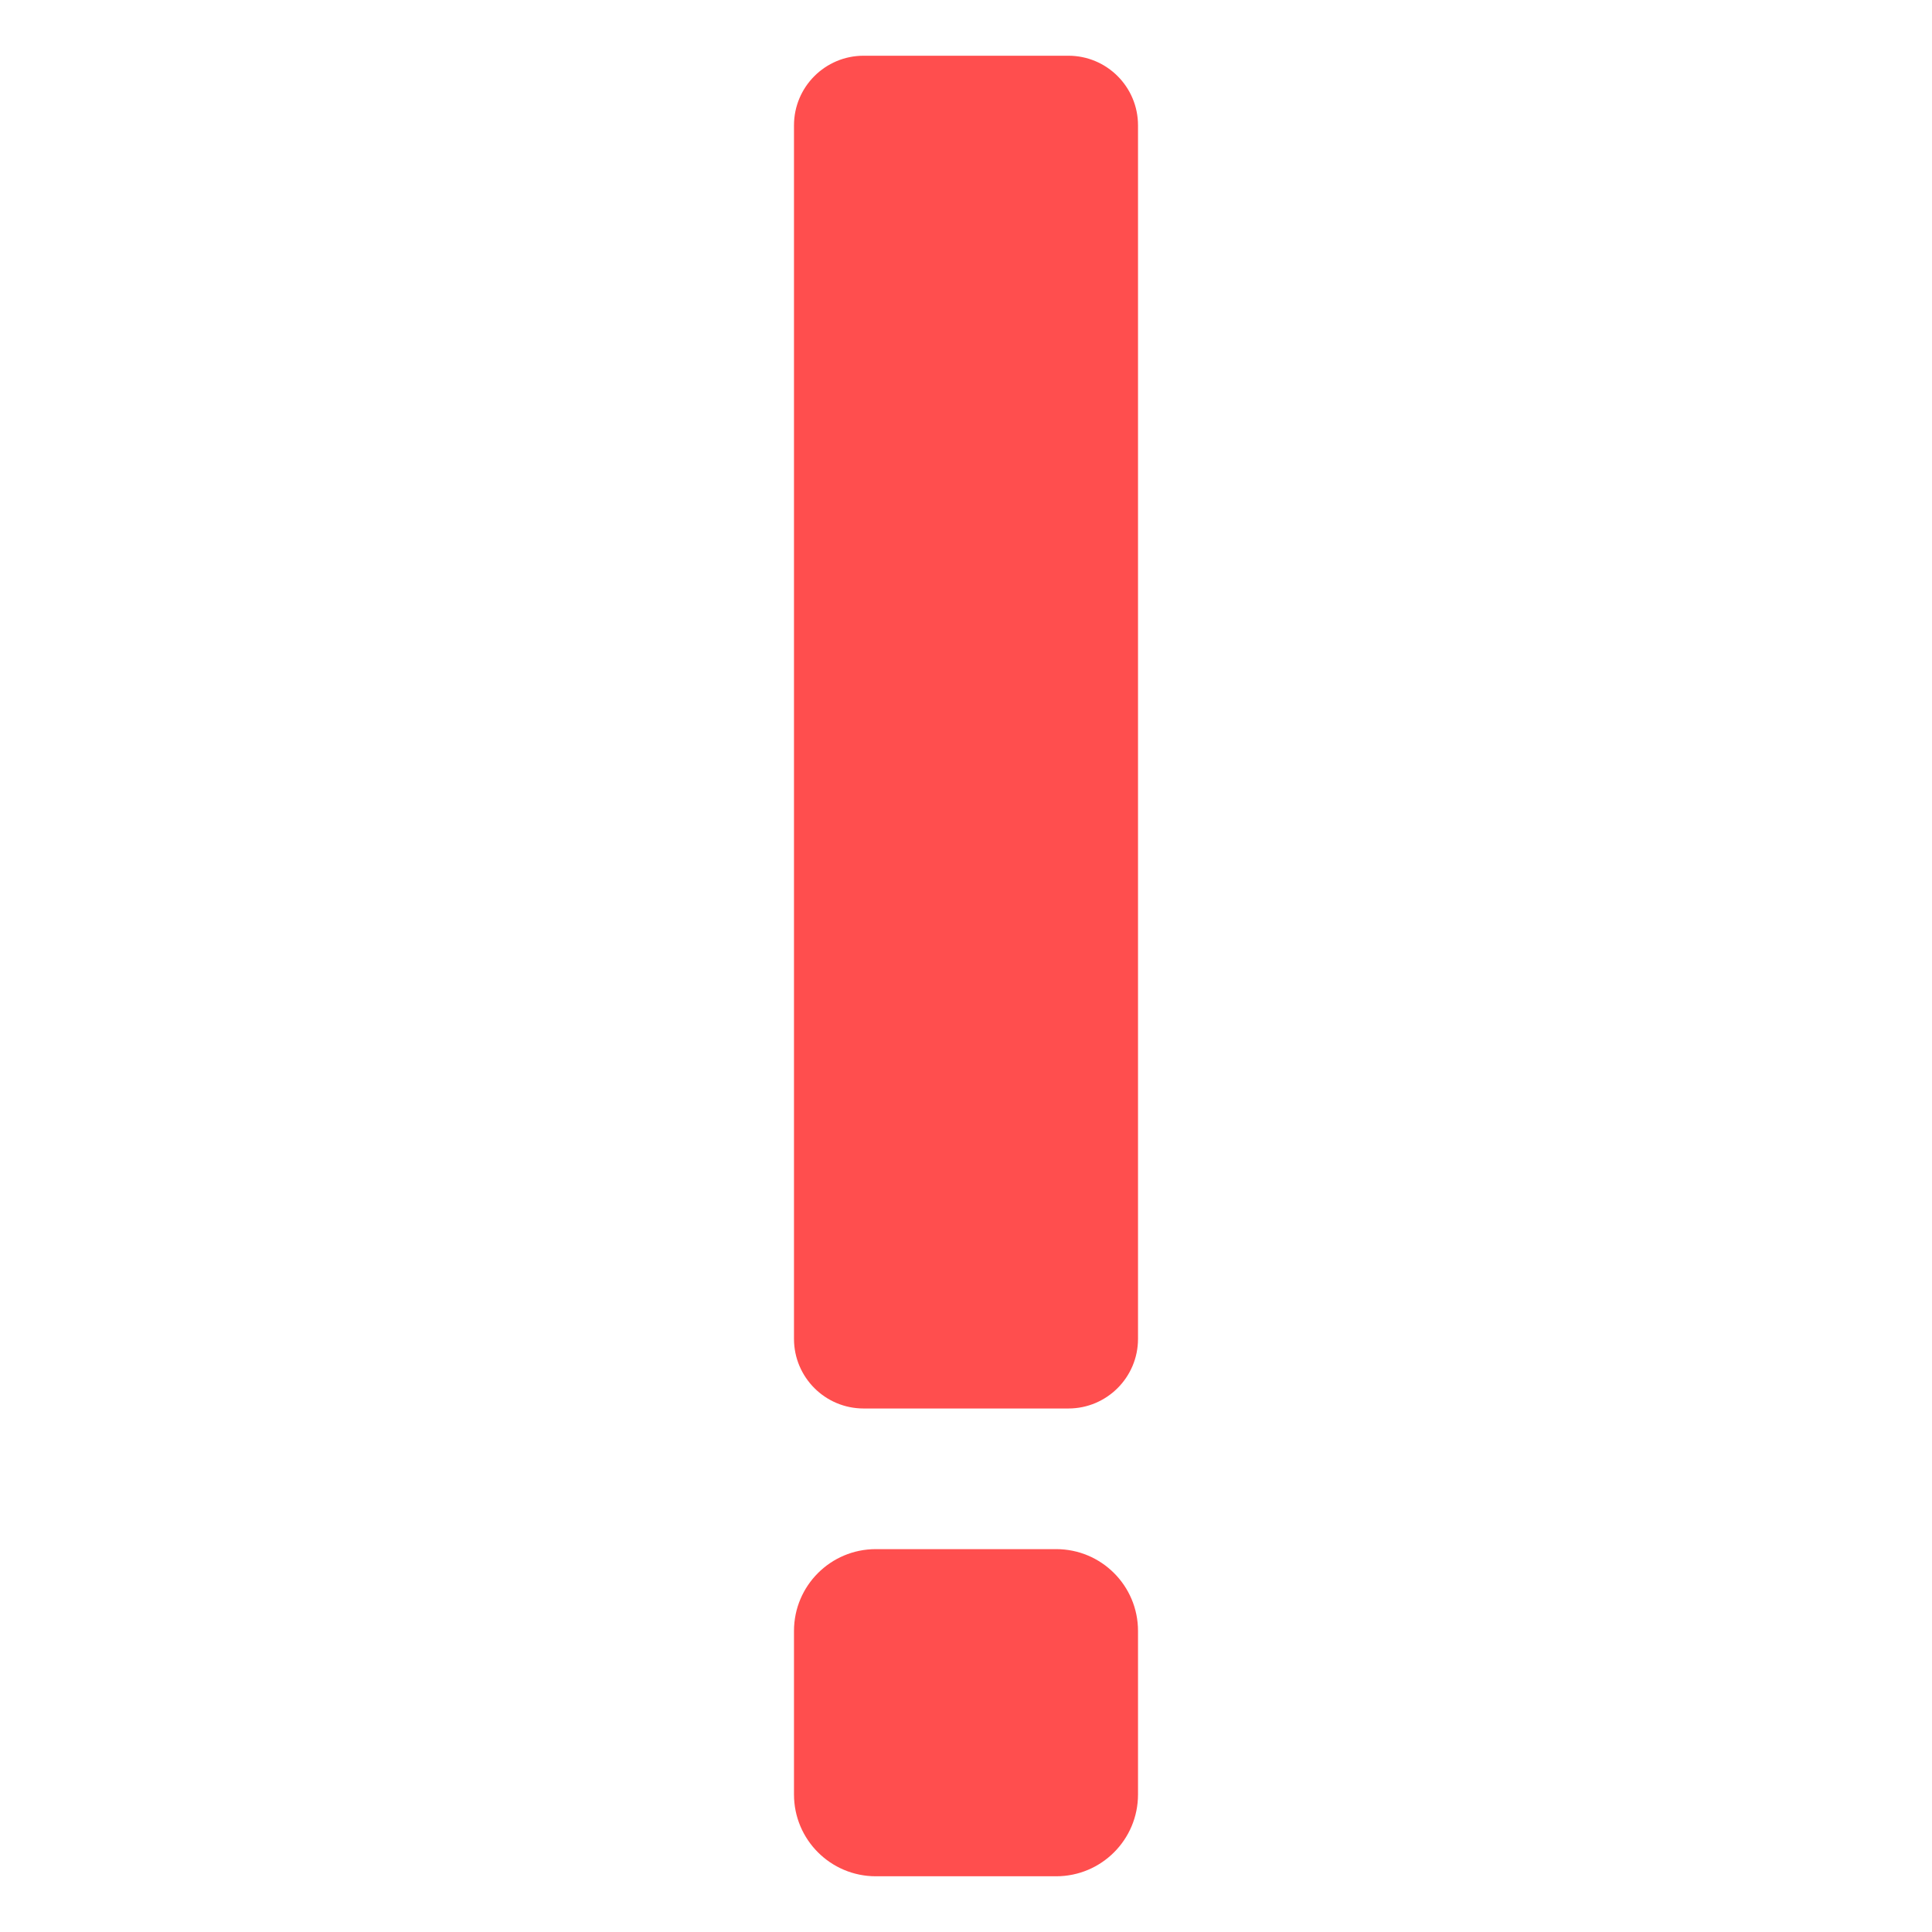 <?xml version="1.0" encoding="UTF-8" standalone="no"?>
<!DOCTYPE svg PUBLIC "-//W3C//DTD SVG 1.1//EN" "http://www.w3.org/Graphics/SVG/1.1/DTD/svg11.dtd">
<svg version="1.1" xmlns="http://www.w3.org/2000/svg" xmlns:xlink="http://www.w3.org/1999/xlink" preserveAspectRatio="xMidYMid meet" viewBox="0 0 640 640" width="640" height="640"><defs><path d="M353.92 18.46C366.65 18.46 376.98 28.78 376.98 41.52C376.98 126.53 376.98 358.5 376.98 443.52C376.98 456.25 366.65 466.58 353.92 466.58C335.74 466.58 304.26 466.58 286.08 466.58C273.35 466.58 263.02 456.25 263.02 443.52C263.02 358.5 263.02 126.53 263.02 41.52C263.02 28.78 273.35 18.46 286.08 18.46C304.26 18.46 335.74 18.46 353.92 18.46Z" id="b2wlfGnmzH"></path><path d="M349.88 513.17C364.85 513.17 376.98 525.3 376.98 540.26C376.98 556.52 376.98 578.19 376.98 594.45C376.98 609.41 364.85 621.54 349.88 621.54C332.51 621.54 307.49 621.54 290.12 621.54C275.15 621.54 263.02 609.41 263.02 594.45C263.02 578.19 263.02 556.52 263.02 540.26C263.02 525.3 275.15 513.17 290.12 513.17C307.49 513.17 332.51 513.17 349.88 513.17Z" id="d2sRmI5spk"></path></defs><g><g><g><g><use xlink:href="#b2wlfGnmzH" opacity="1" fill="#ff4e4e" fill-opacity="1"></use></g><g><use xlink:href="#d2sRmI5spk" opacity="1" fill="#ff4e4e" fill-opacity="1"></use><g><use xlink:href="#d2sRmI5spk" opacity="1" fill-opacity="0" stroke="#fc3434" stroke-width="0" stroke-opacity="1"></use></g></g></g></g></g></svg>